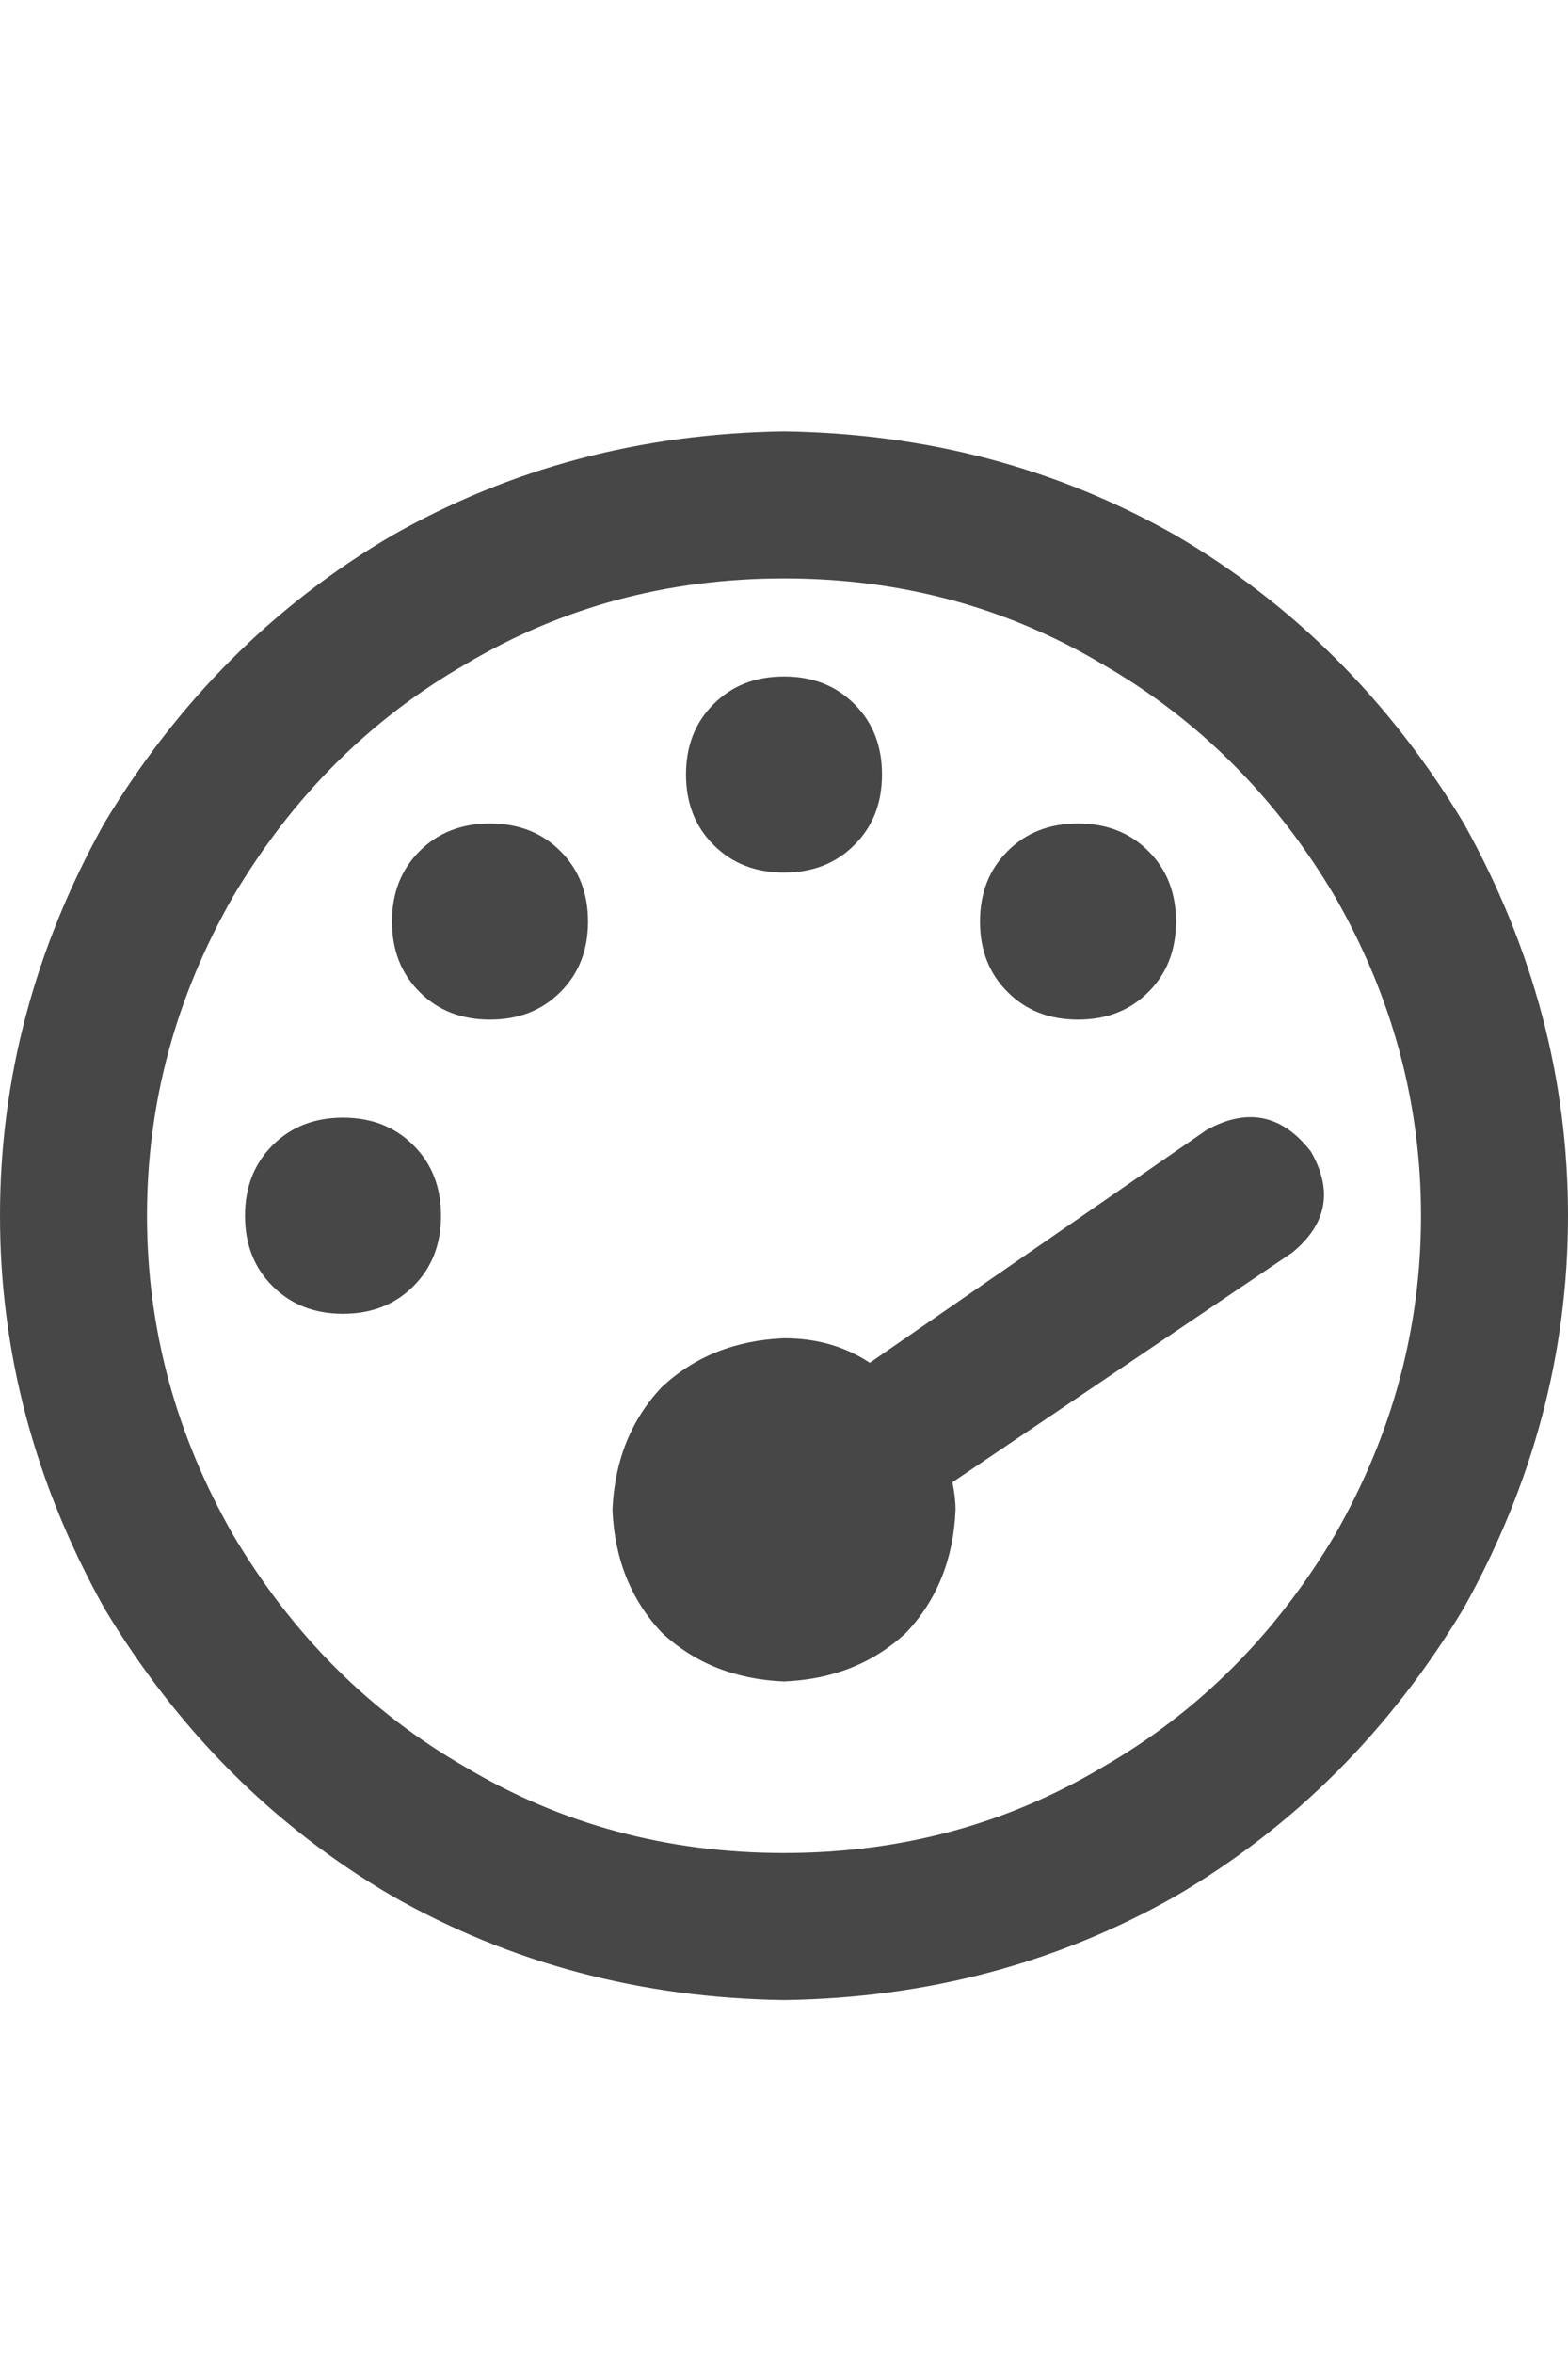 <svg width="20" height="30" viewBox="0 0 20 30" fill="none" xmlns="http://www.w3.org/2000/svg">
<g id="label-paired / lg / gauge-max-lg / bold" clip-path="url(#clip0_1731_5476)">
<path id="icon" d="M10 23.625C11.484 23.625 12.838 23.26 14.062 22.531C15.287 21.828 16.276 20.838 17.031 19.562C17.76 18.287 18.125 16.932 18.125 15.5C18.125 14.068 17.76 12.713 17.031 11.438C16.276 10.162 15.287 9.172 14.062 8.469C12.838 7.74 11.484 7.375 10 7.375C8.516 7.375 7.161 7.74 5.938 8.469C4.714 9.172 3.724 10.162 2.969 11.438C2.24 12.713 1.875 14.068 1.875 15.5C1.875 16.932 2.24 18.287 2.969 19.562C3.724 20.838 4.714 21.828 5.938 22.531C7.161 23.26 8.516 23.625 10 23.625ZM10 5.5C11.823 5.526 13.49 5.969 15 6.828C16.51 7.714 17.734 8.938 18.672 10.5C19.557 12.088 20 13.755 20 15.5C20 17.245 19.557 18.912 18.672 20.5C17.734 22.062 16.51 23.287 15 24.172C13.49 25.031 11.823 25.474 10 25.5C8.177 25.474 6.51 25.031 5 24.172C3.49 23.287 2.266 22.062 1.328 20.5C0.443 18.912 0 17.245 0 15.5C0 13.755 0.443 12.088 1.328 10.5C2.266 8.938 3.49 7.714 5 6.828C6.51 5.969 8.177 5.526 10 5.5ZM11.25 9.875C11.25 10.24 11.133 10.539 10.898 10.773C10.664 11.008 10.365 11.125 10 11.125C9.635 11.125 9.336 11.008 9.102 10.773C8.867 10.539 8.75 10.24 8.75 9.875C8.75 9.51 8.867 9.211 9.102 8.977C9.336 8.742 9.635 8.625 10 8.625C10.365 8.625 10.664 8.742 10.898 8.977C11.133 9.211 11.25 9.51 11.25 9.875ZM10 21.438C9.375 21.412 8.854 21.203 8.438 20.812C8.047 20.396 7.839 19.875 7.812 19.25C7.839 18.625 8.047 18.104 8.438 17.688C8.854 17.297 9.375 17.088 10 17.062C10.417 17.062 10.781 17.167 11.094 17.375L15.391 14.406C15.912 14.12 16.354 14.211 16.719 14.68C17.005 15.175 16.927 15.604 16.484 15.969L12.148 18.898C12.175 19.029 12.188 19.146 12.188 19.25C12.162 19.875 11.953 20.396 11.562 20.812C11.146 21.203 10.625 21.412 10 21.438ZM15 11.75C15 12.115 14.883 12.414 14.648 12.648C14.414 12.883 14.115 13 13.75 13C13.385 13 13.086 12.883 12.852 12.648C12.617 12.414 12.5 12.115 12.5 11.75C12.5 11.385 12.617 11.086 12.852 10.852C13.086 10.617 13.385 10.5 13.75 10.5C14.115 10.5 14.414 10.617 14.648 10.852C14.883 11.086 15 11.385 15 11.75ZM4.375 14.25C4.74 14.25 5.039 14.367 5.273 14.602C5.508 14.836 5.625 15.135 5.625 15.5C5.625 15.865 5.508 16.164 5.273 16.398C5.039 16.633 4.74 16.75 4.375 16.75C4.01 16.75 3.711 16.633 3.477 16.398C3.242 16.164 3.125 15.865 3.125 15.5C3.125 15.135 3.242 14.836 3.477 14.602C3.711 14.367 4.01 14.25 4.375 14.25ZM7.5 11.75C7.5 12.115 7.383 12.414 7.148 12.648C6.914 12.883 6.615 13 6.25 13C5.885 13 5.586 12.883 5.352 12.648C5.117 12.414 5 12.115 5 11.75C5 11.385 5.117 11.086 5.352 10.852C5.586 10.617 5.885 10.5 6.25 10.5C6.615 10.5 6.914 10.617 7.148 10.852C7.383 11.086 7.5 11.385 7.5 11.75Z" fill="black" fill-opacity="0.72"/>
</g>
<defs>
<clipPath id="clip0_1731_5476">
<rect width="20" height="30" fill="white"/>
</clipPath>
</defs>
</svg>
